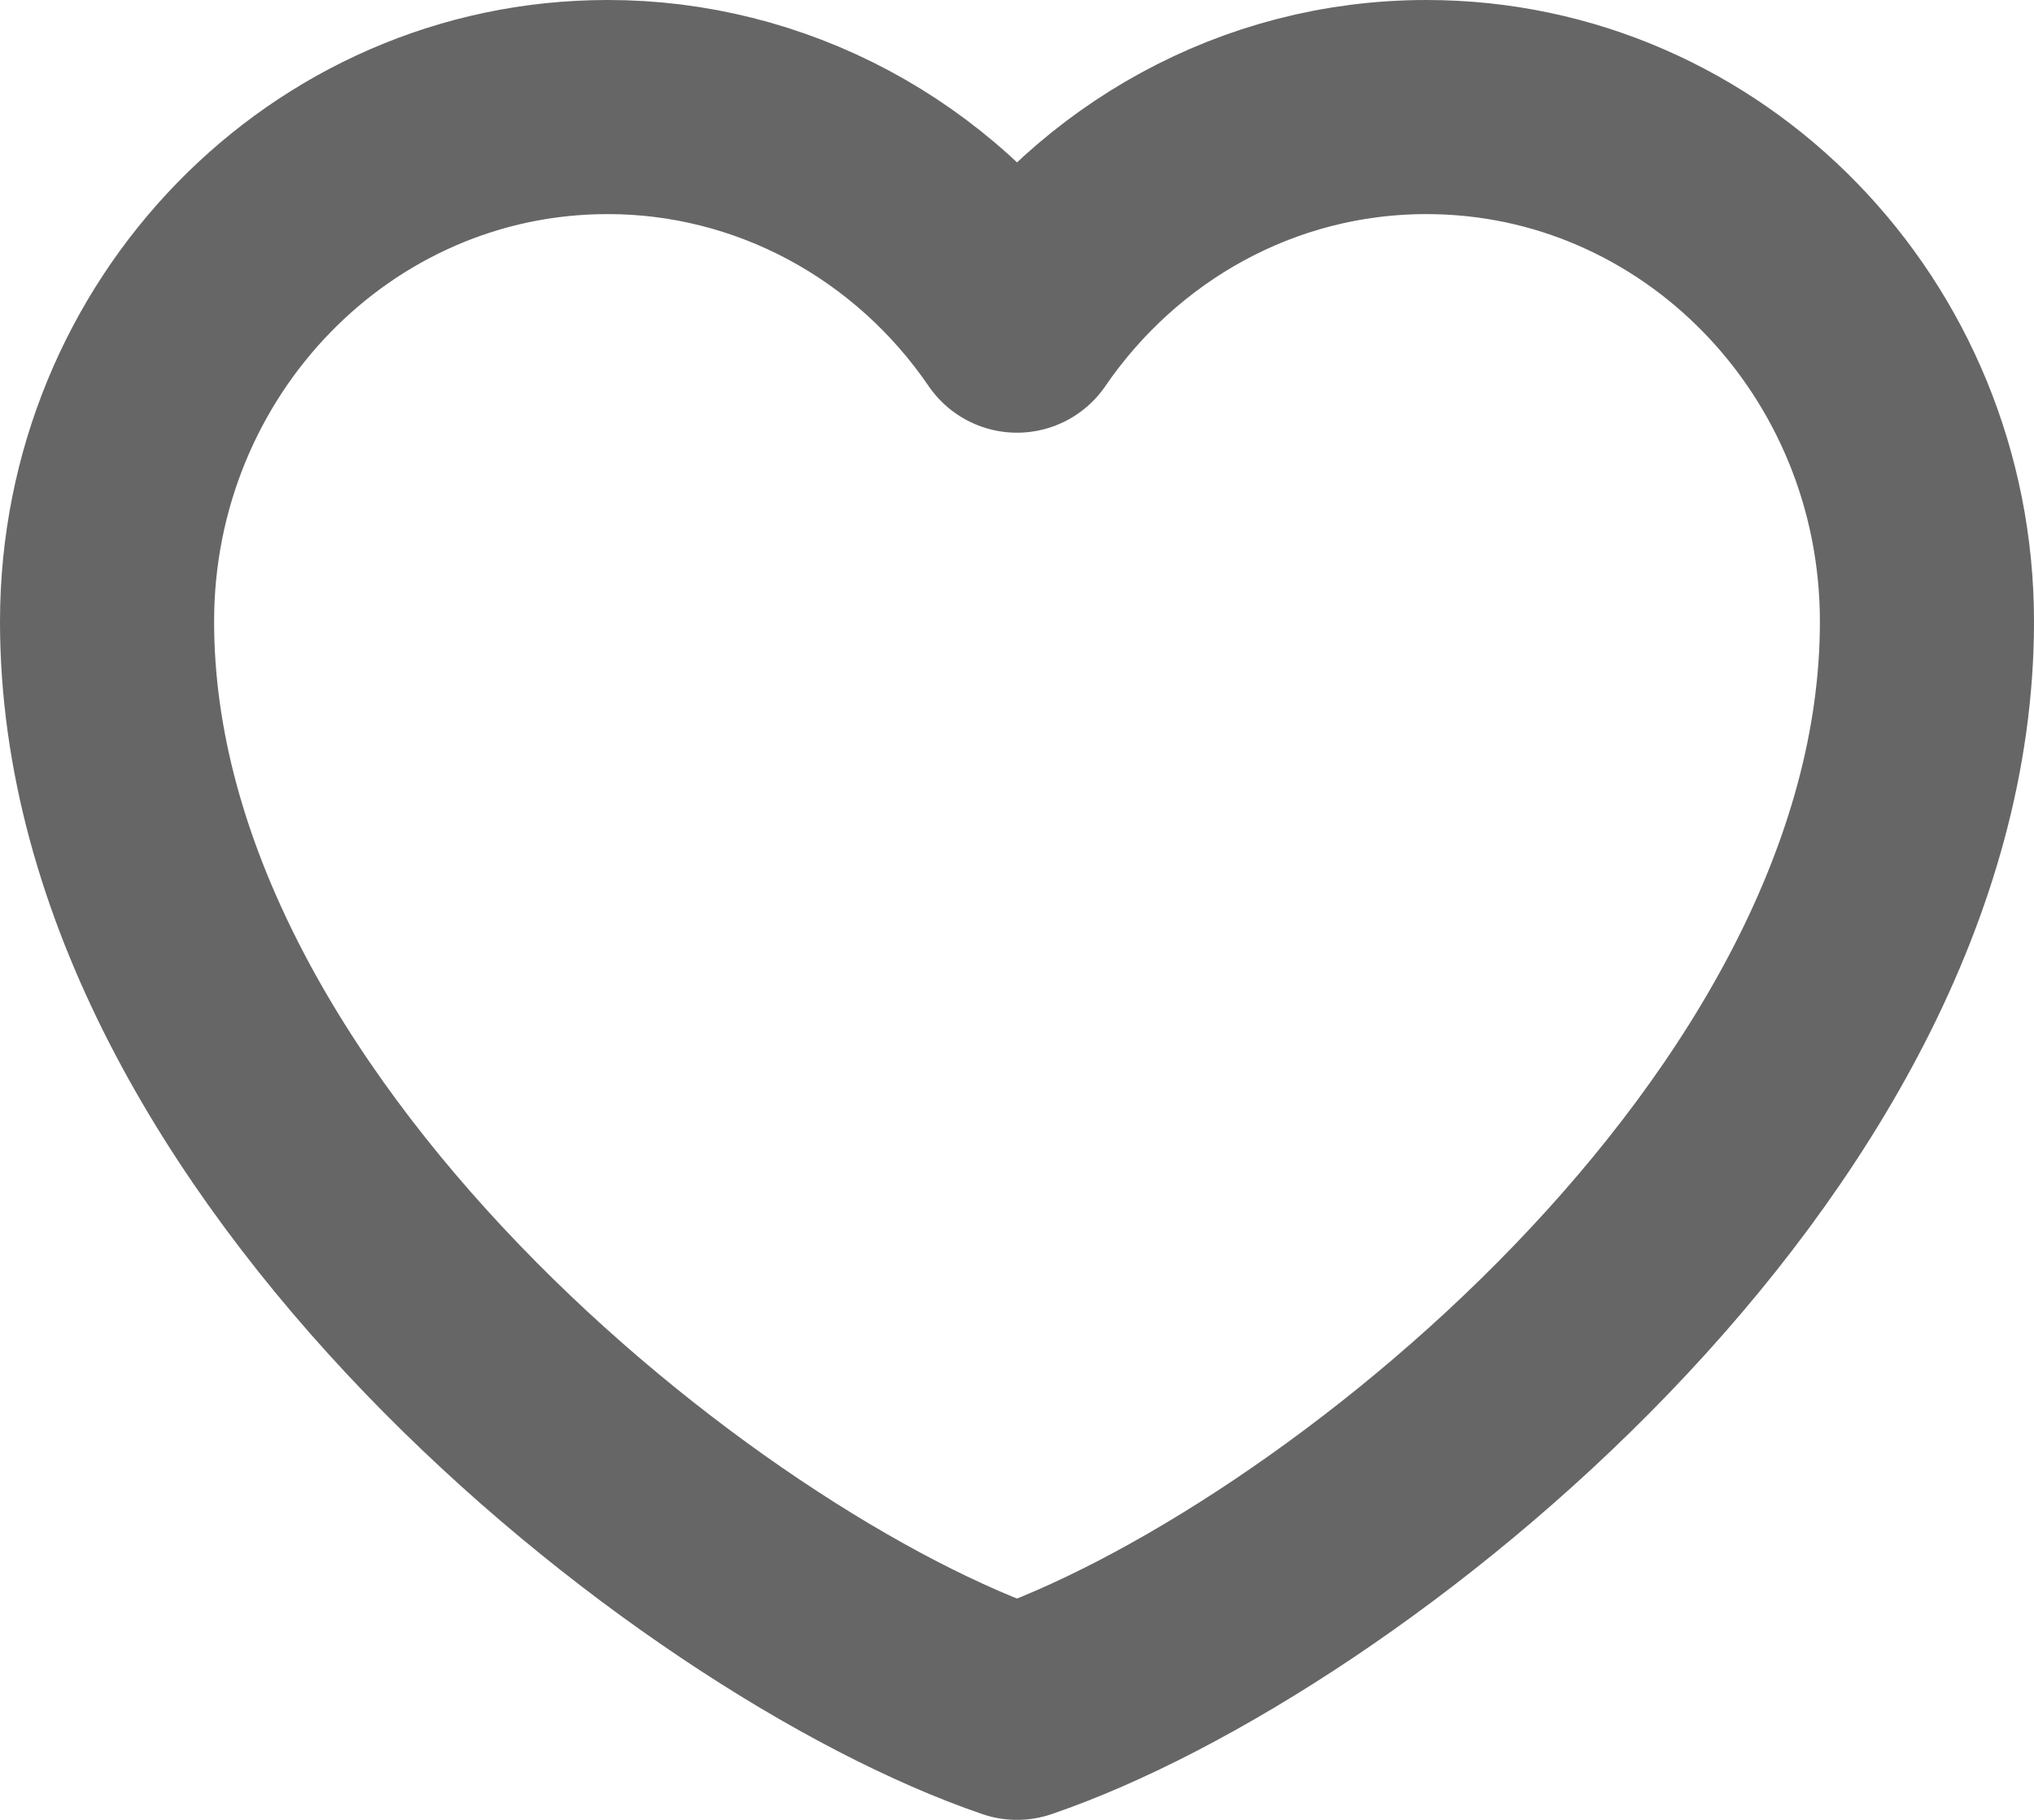 <svg width="19" height="17" viewBox="0 0 19 17" fill="none" xmlns="http://www.w3.org/2000/svg">
<path d="M5.675 1C3.093 1 1 3.152 1 5.807C1 10.614 6.525 14.984 9.5 16C12.475 14.984 18 10.614 18 5.807C18 3.152 15.907 1 13.325 1C11.744 1 10.346 1.807 9.5 3.042C9.069 2.411 8.496 1.896 7.83 1.54C7.165 1.185 6.425 0.999 5.675 1Z" stroke="#666666" stroke-width="2" stroke-linecap="round" stroke-linejoin="round"/>
</svg>
